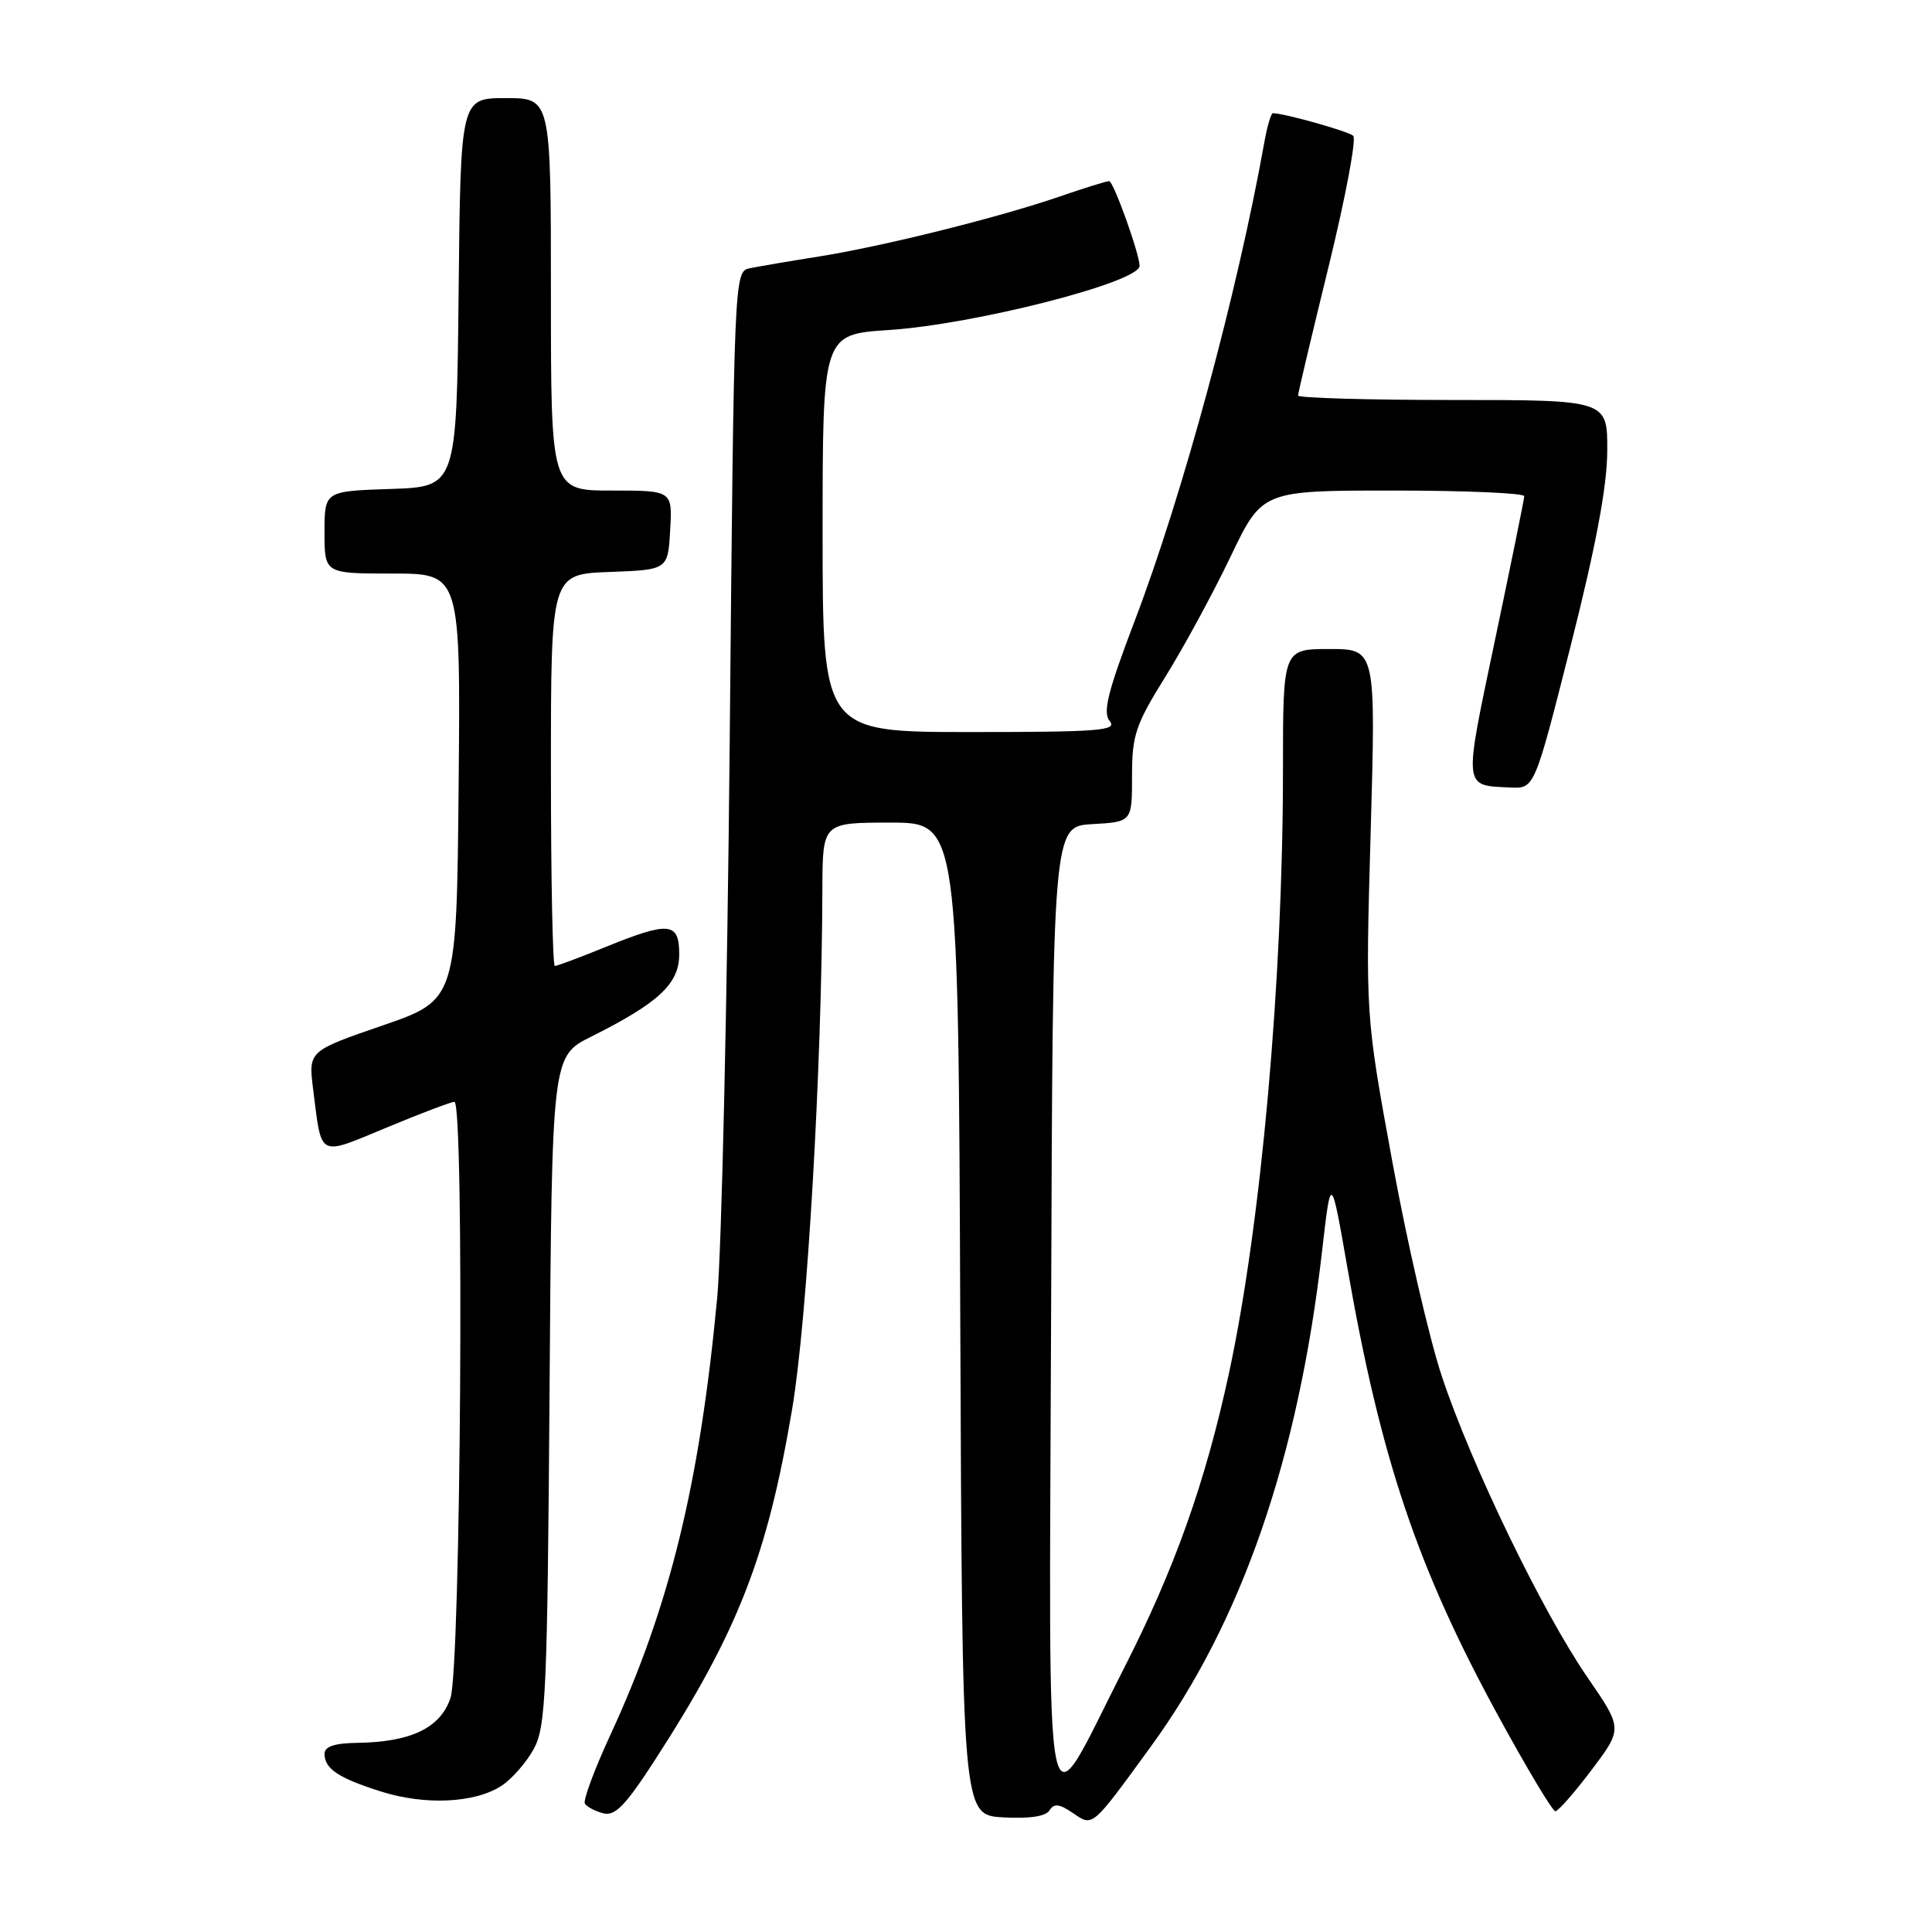<?xml version="1.0" encoding="UTF-8" standalone="no"?>
<!DOCTYPE svg PUBLIC "-//W3C//DTD SVG 1.1//EN" "http://www.w3.org/Graphics/SVG/1.1/DTD/svg11.dtd" >
<svg xmlns="http://www.w3.org/2000/svg" xmlns:xlink="http://www.w3.org/1999/xlink" version="1.1" viewBox="0 0 256 256">
 <g >
 <path fill="currentColor"
d=" M 152.49 231.43 C 164.53 214.92 172.03 193.20 175.18 165.80 C 176.36 155.50 176.36 155.50 178.54 168.00 C 182.95 193.30 187.79 207.69 198.50 227.32 C 202.30 234.29 205.72 240.00 206.09 240.00 C 206.46 240.00 208.62 237.54 210.89 234.53 C 215.02 229.05 215.02 229.05 210.36 222.28 C 204.40 213.63 194.96 194.12 191.07 182.42 C 189.40 177.43 186.44 164.60 184.49 153.92 C 180.93 134.50 180.93 134.50 181.62 110.25 C 182.31 86.00 182.31 86.00 176.15 86.00 C 170.00 86.00 170.00 86.00 170.00 101.92 C 170.00 129.89 167.11 162.18 162.84 181.98 C 159.72 196.42 155.64 207.90 148.95 221.02 C 138.05 242.39 139.02 247.16 139.28 173.50 C 139.50 109.50 139.50 109.50 144.75 109.20 C 150.00 108.90 150.00 108.90 150.00 102.83 C 150.00 97.40 150.46 96.03 154.44 89.64 C 156.88 85.71 160.76 78.56 163.06 73.75 C 167.25 65.00 167.25 65.00 184.62 65.00 C 194.18 65.00 201.99 65.34 201.97 65.75 C 201.96 66.16 200.21 74.75 198.09 84.83 C 193.91 104.73 193.84 104.05 200.15 104.35 C 203.33 104.50 203.33 104.50 208.14 85.50 C 211.48 72.30 212.95 64.44 212.97 59.75 C 213.00 53.00 213.00 53.00 192.50 53.00 C 181.22 53.00 172.00 52.73 172.00 52.41 C 172.00 52.08 173.83 44.37 176.06 35.27 C 178.29 26.16 179.75 18.39 179.31 17.99 C 178.64 17.39 170.13 15.00 168.67 15.00 C 168.42 15.00 167.92 16.69 167.55 18.75 C 163.97 38.78 156.73 65.51 150.38 82.20 C 146.76 91.71 146.09 94.41 147.05 95.56 C 148.08 96.81 145.61 97.00 128.62 97.00 C 109.00 97.00 109.00 97.00 109.00 70.65 C 109.00 44.30 109.00 44.30 117.77 43.73 C 129.13 42.99 151.00 37.40 151.00 35.23 C 151.00 33.65 147.54 24.00 146.97 24.00 C 146.61 24.00 143.66 24.92 140.41 26.04 C 132.38 28.81 117.01 32.64 108.50 33.99 C 104.65 34.60 100.55 35.30 99.38 35.54 C 97.27 35.97 97.27 35.97 96.69 98.24 C 96.37 132.48 95.62 165.68 95.03 172.00 C 92.70 196.67 88.75 212.83 80.89 229.86 C 78.76 234.46 77.24 238.57 77.50 238.99 C 77.76 239.41 78.85 239.99 79.93 240.27 C 81.50 240.68 82.88 239.25 86.83 233.14 C 97.78 216.20 101.66 206.26 104.96 186.73 C 106.96 174.89 108.90 141.61 108.97 117.75 C 109.00 109.00 109.00 109.00 117.99 109.00 C 126.99 109.00 126.99 109.00 127.24 174.75 C 127.50 240.50 127.50 240.50 132.91 240.81 C 136.41 241.01 138.58 240.68 139.07 239.88 C 139.66 238.93 140.37 239.01 142.17 240.24 C 144.84 242.06 144.60 242.27 152.49 231.43 Z  M 66.46 236.62 C 67.84 235.72 69.76 233.52 70.73 231.74 C 72.33 228.80 72.53 224.34 72.82 184.23 C 73.13 139.97 73.13 139.97 78.32 137.37 C 87.31 132.87 90.00 130.35 90.00 126.45 C 90.00 122.17 88.69 122.05 80.19 125.50 C 76.81 126.88 73.81 128.00 73.52 128.00 C 73.23 128.00 73.00 116.32 73.00 102.04 C 73.00 76.08 73.00 76.08 80.75 75.79 C 88.50 75.50 88.50 75.50 88.80 70.25 C 89.10 65.00 89.10 65.00 81.05 65.00 C 73.00 65.00 73.00 65.00 73.00 39.00 C 73.00 13.00 73.00 13.00 67.02 13.00 C 61.03 13.00 61.03 13.00 60.77 38.75 C 60.50 64.50 60.50 64.50 51.75 64.79 C 43.00 65.08 43.00 65.08 43.00 70.54 C 43.00 76.00 43.00 76.00 52.02 76.00 C 61.03 76.00 61.03 76.00 60.77 104.25 C 60.50 132.50 60.50 132.50 50.67 135.89 C 40.85 139.27 40.85 139.27 41.50 144.39 C 42.65 153.52 42.06 153.21 51.25 149.40 C 55.74 147.53 59.78 146.00 60.21 146.00 C 61.55 146.00 61.06 220.99 59.69 225.00 C 58.34 228.98 54.43 230.85 47.25 230.94 C 44.33 230.98 43.00 231.43 43.00 232.38 C 43.00 234.37 44.84 235.60 50.50 237.39 C 56.36 239.24 62.95 238.92 66.46 236.62 Z "/>
</g>
</svg>